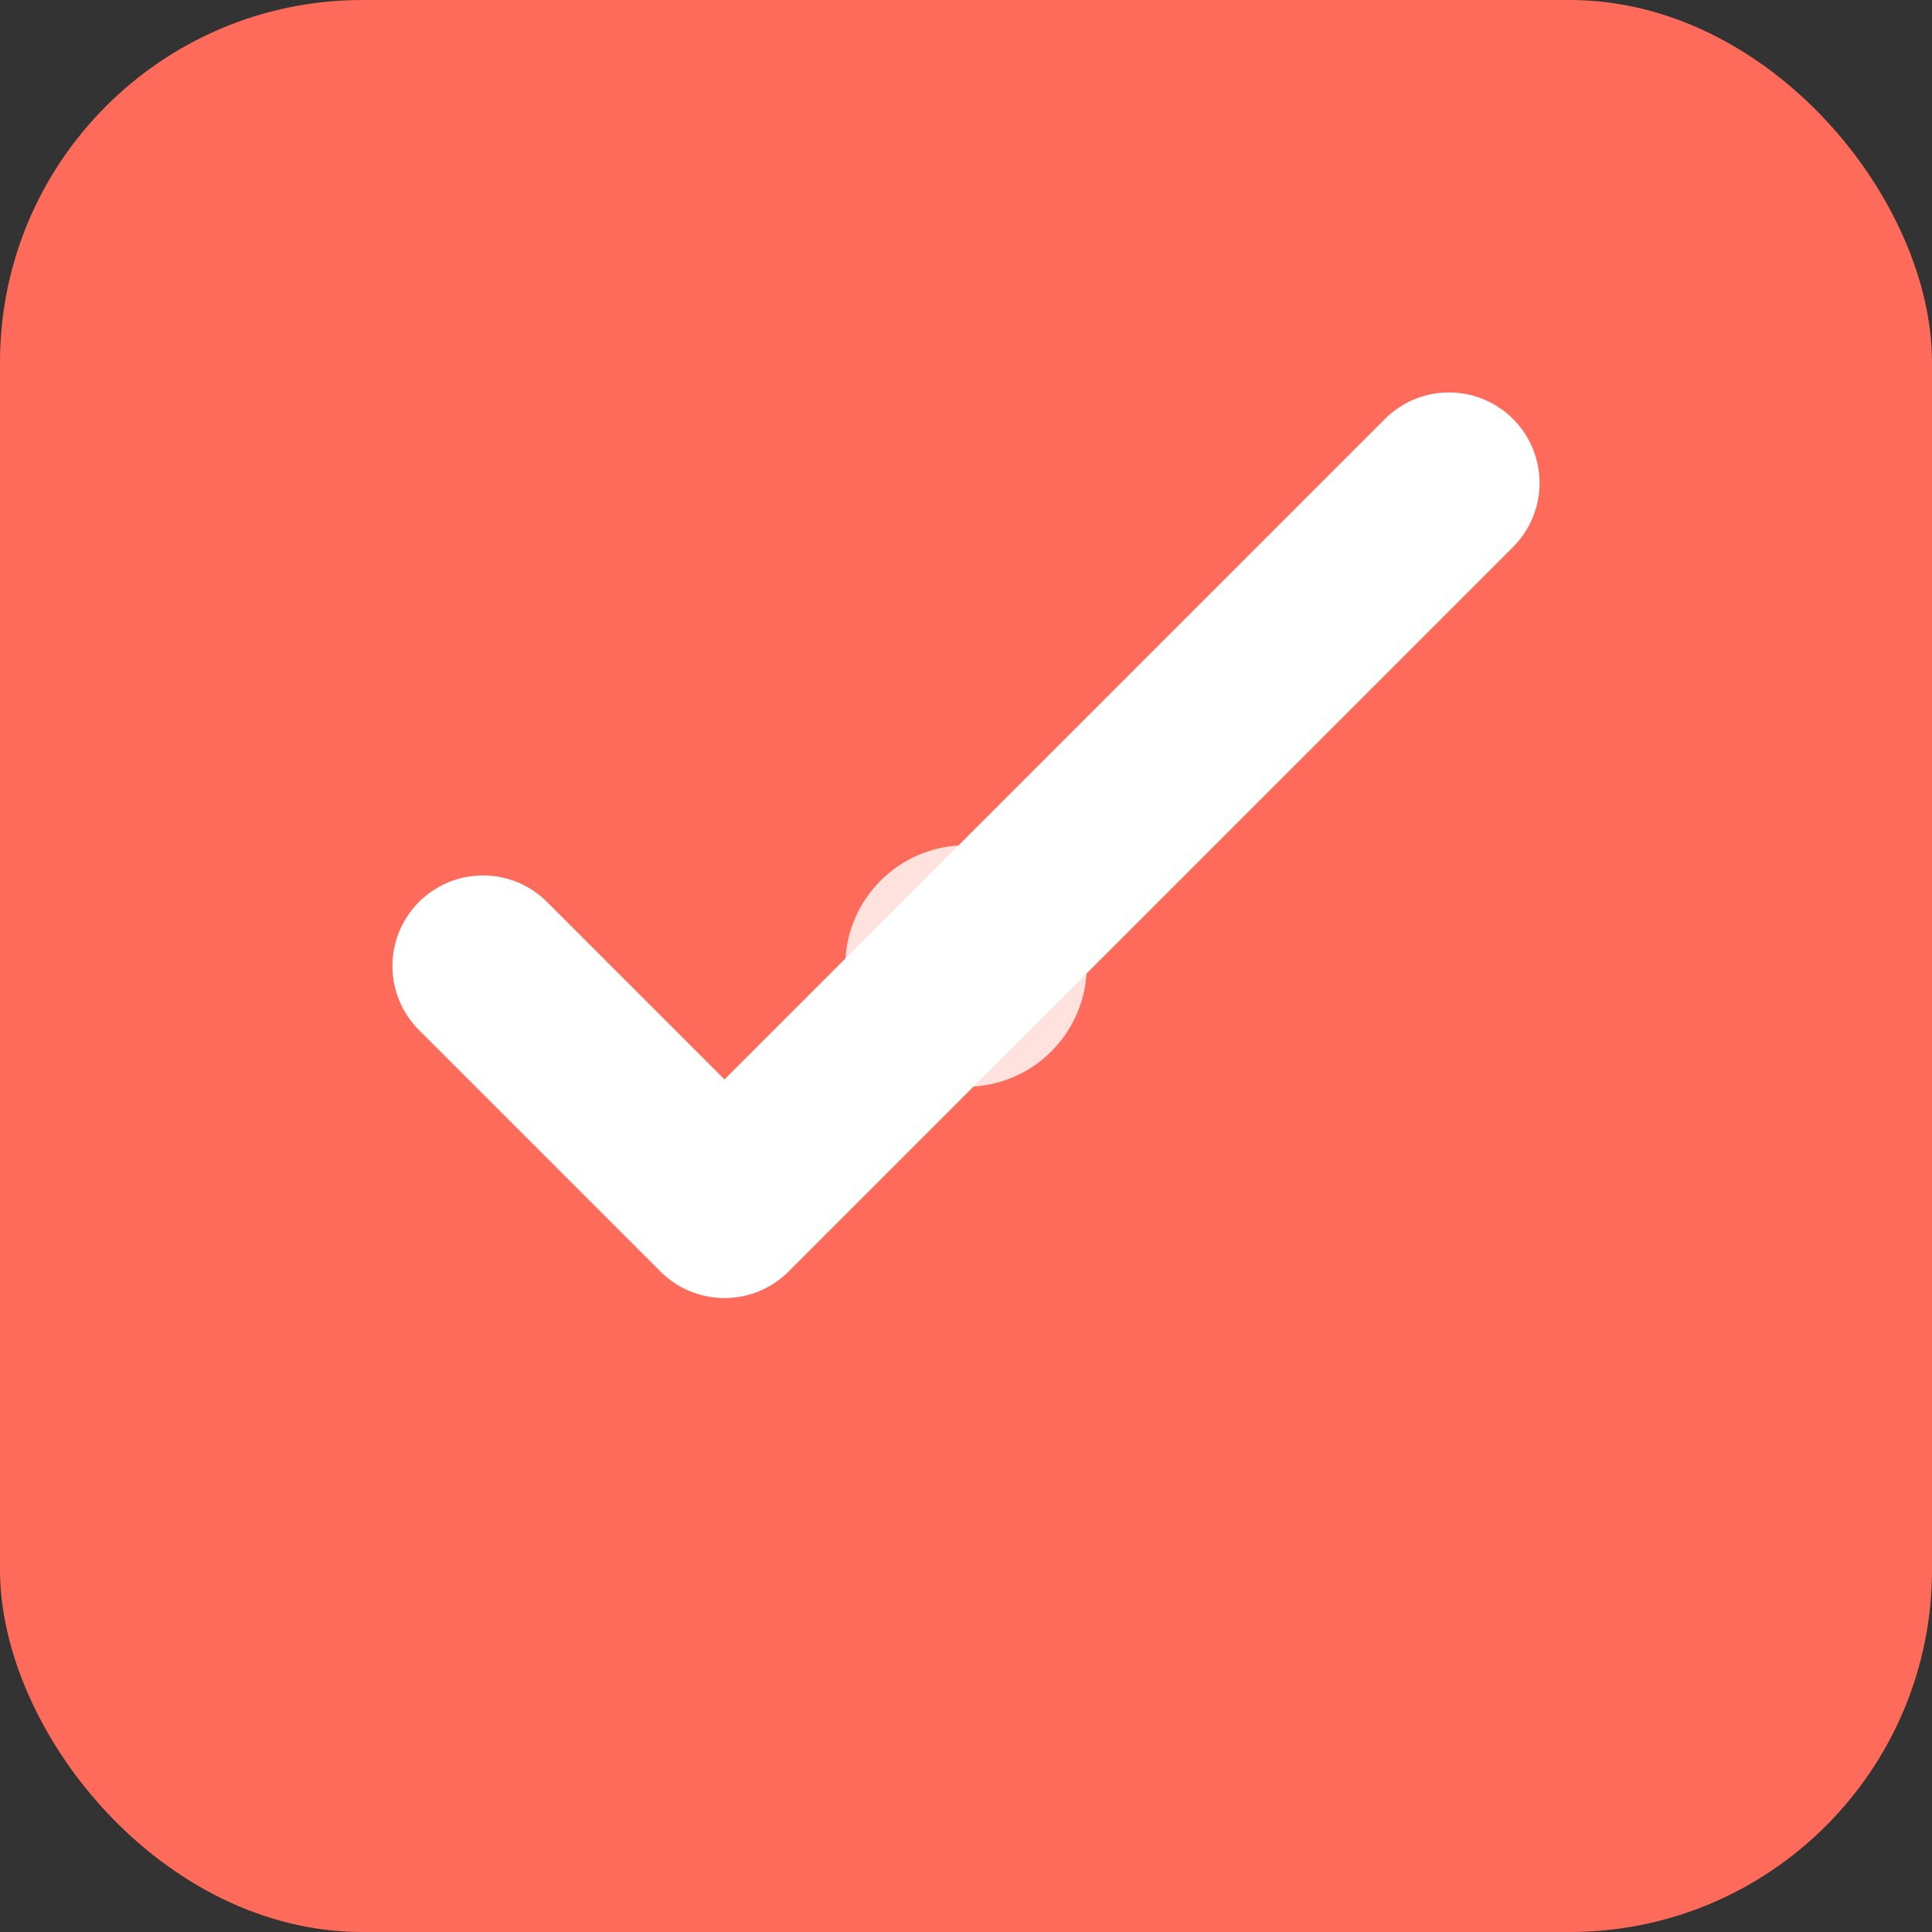 <svg width="32" height="32" viewBox="0 0 32 32" fill="none" xmlns="http://www.w3.org/2000/svg">
  <rect x="0" y="0" width="32" height="32" fill="#333333" stroke="none"/>
  <rect width="32" height="32" rx="6" fill="#FF6B5A"/>
  <path d="M8 16L12 20L24 8" stroke="white" stroke-width="3" stroke-linecap="round" stroke-linejoin="round"/>
  <circle cx="16" cy="16" r="2" fill="white" opacity="0.8"/>
</svg>
